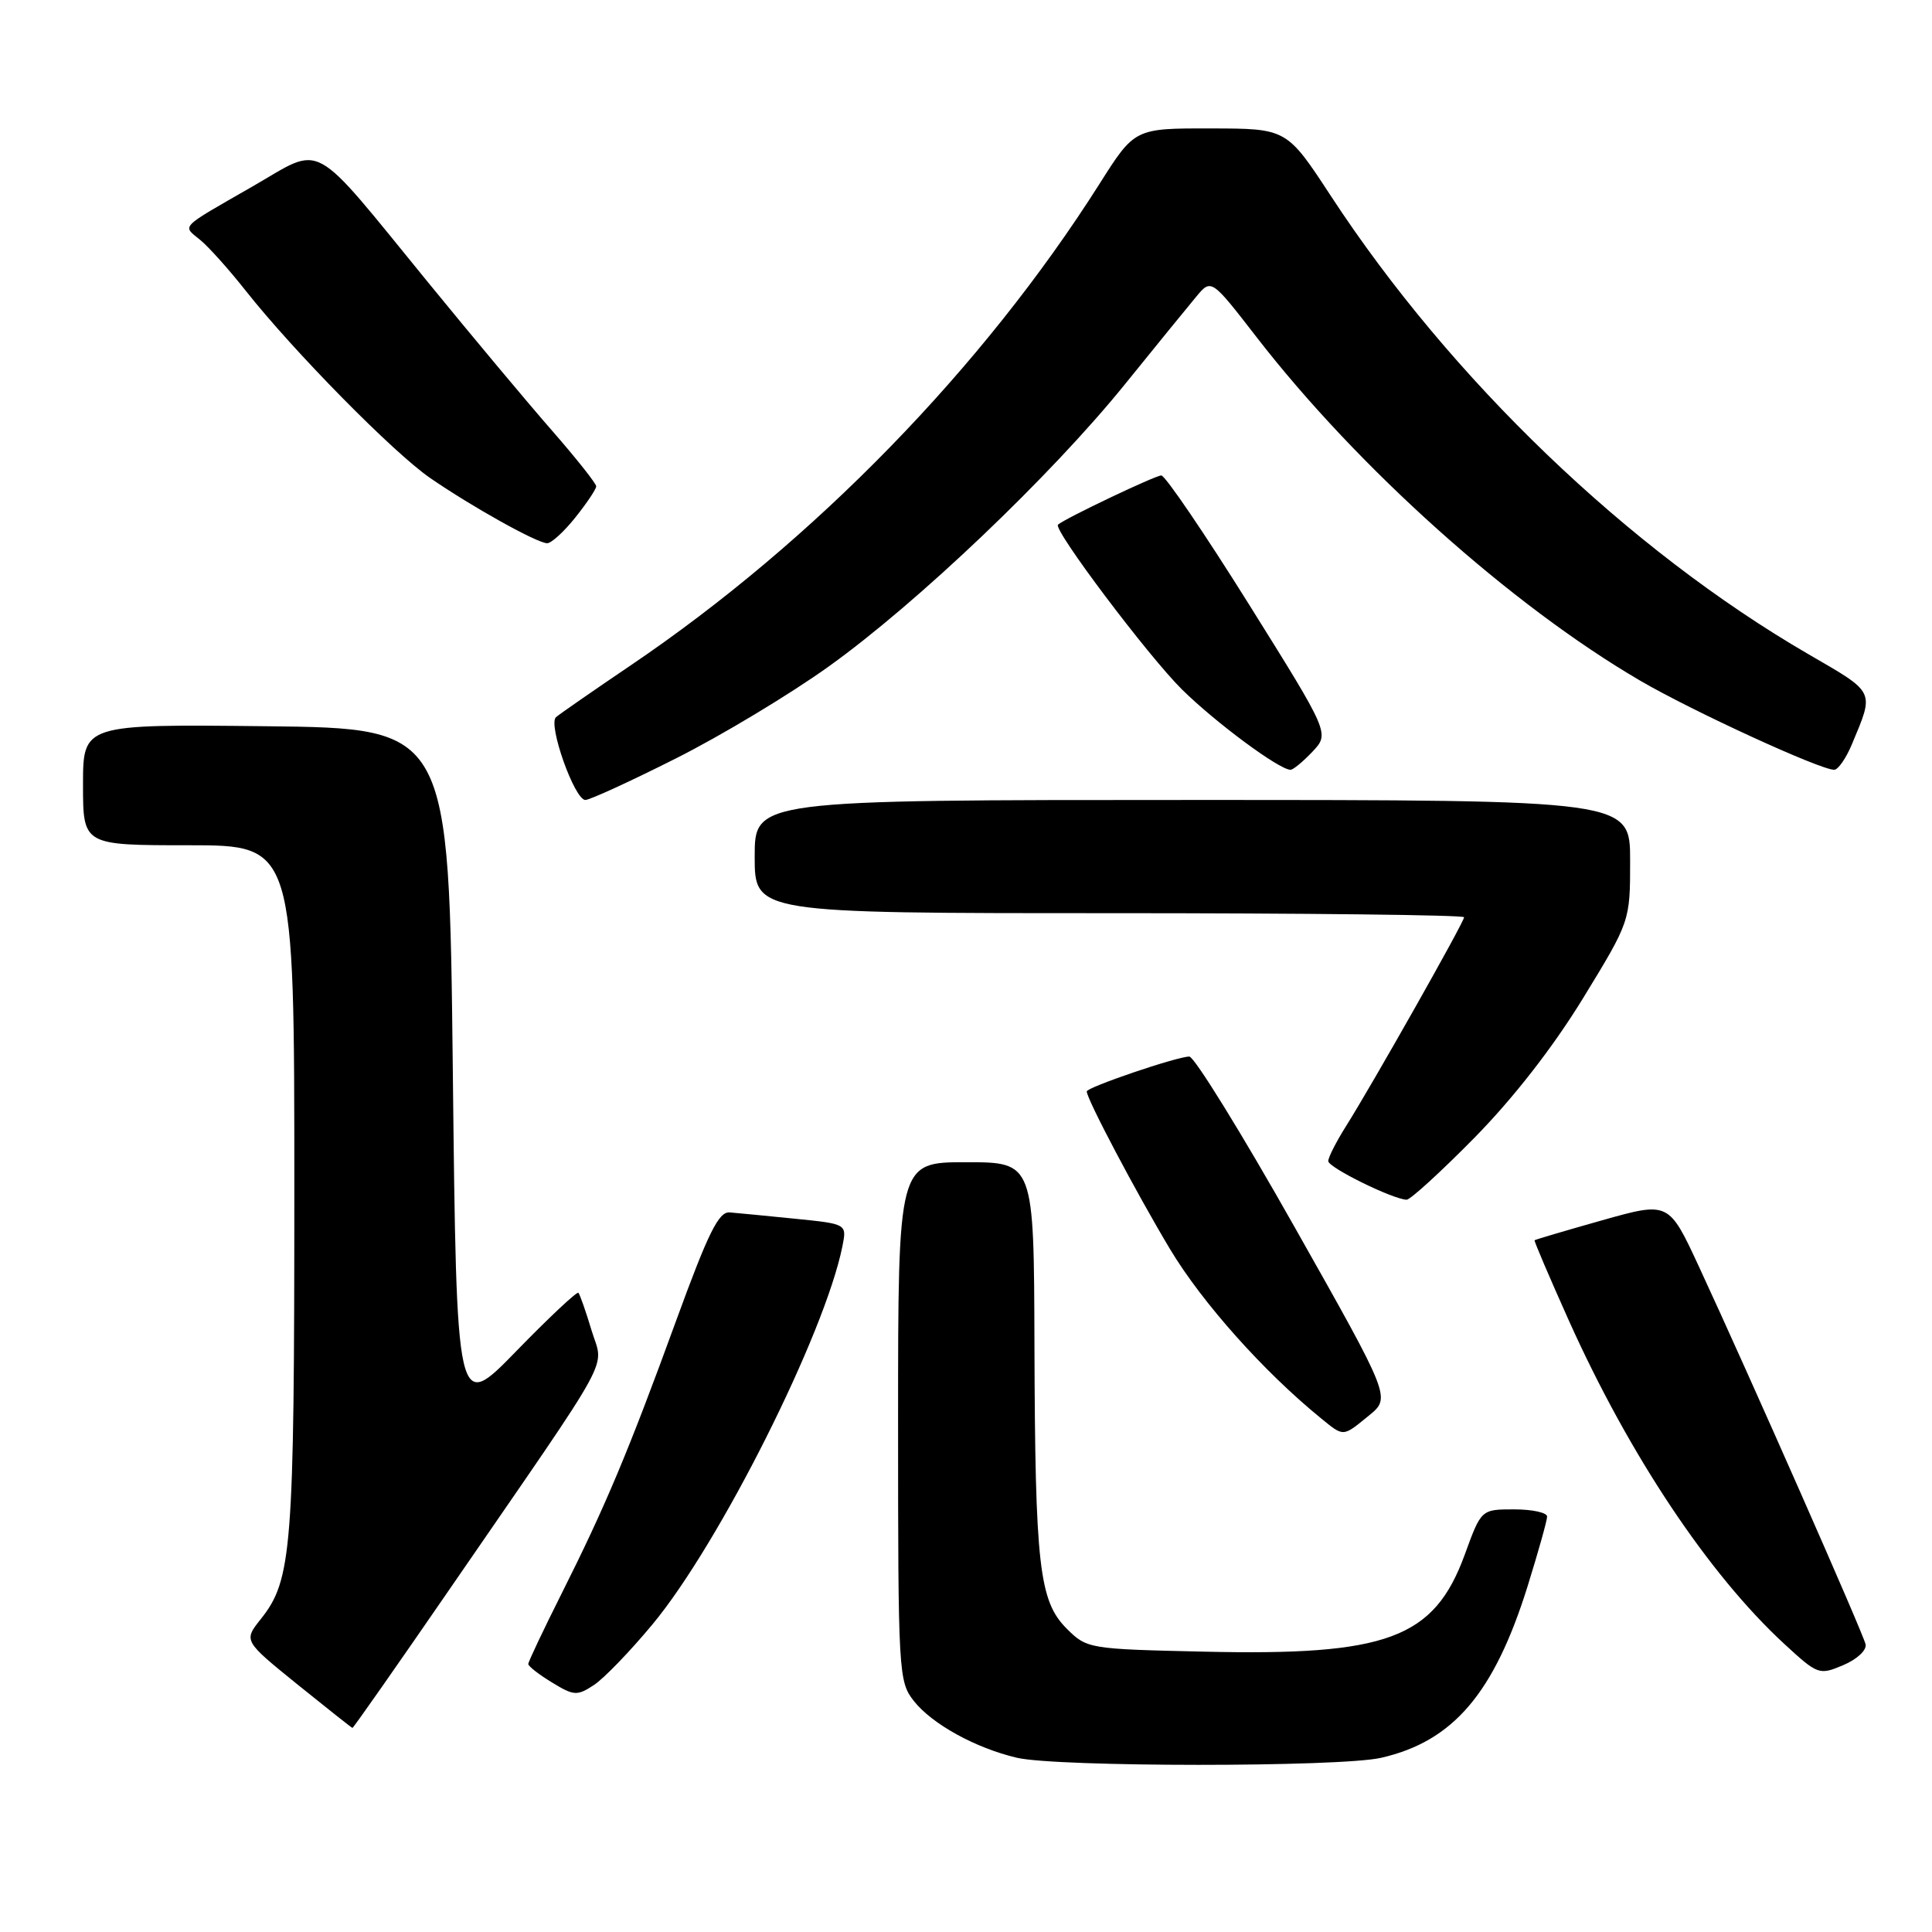 <?xml version="1.0" encoding="UTF-8" standalone="no"?>
<!DOCTYPE svg PUBLIC "-//W3C//DTD SVG 1.1//EN" "http://www.w3.org/Graphics/SVG/1.1/DTD/svg11.dtd" >
<svg xmlns="http://www.w3.org/2000/svg" xmlns:xlink="http://www.w3.org/1999/xlink" version="1.1" viewBox="0 0 256 256">
 <g >
 <path fill="currentColor"
d=" M 183.00 232.92 C 192.55 230.74 197.97 224.39 202.41 210.20 C 203.83 205.63 205.00 201.47 205.00 200.95 C 205.00 200.43 203.04 200.00 200.63 200.00 C 196.27 200.00 196.27 200.00 194.09 205.99 C 190.02 217.12 183.85 219.42 159.42 218.85 C 144.27 218.51 144.01 218.46 141.35 215.81 C 137.69 212.15 137.16 207.50 137.07 178.25 C 137.00 154.00 137.00 154.00 128.00 154.00 C 119.00 154.00 119.00 154.00 119.00 188.37 C 119.00 221.73 119.06 222.81 121.09 225.39 C 123.50 228.45 129.26 231.62 134.73 232.91 C 140.02 234.16 177.56 234.17 183.00 232.92 Z  M 59.80 210.25 C 81.81 178.27 79.99 181.61 78.38 176.27 C 77.62 173.73 76.83 171.50 76.64 171.30 C 76.44 171.11 72.73 174.59 68.39 179.05 C 60.50 187.16 60.50 187.16 60.00 141.83 C 59.50 96.50 59.50 96.50 35.25 96.23 C 11.00 95.96 11.00 95.96 11.00 103.98 C 11.00 112.00 11.00 112.00 25.00 112.00 C 39.00 112.00 39.00 112.00 39.00 157.56 C 39.00 205.34 38.69 209.35 34.56 214.53 C 32.27 217.41 32.27 217.41 39.38 223.17 C 43.30 226.33 46.59 228.94 46.70 228.96 C 46.81 228.98 52.71 220.56 59.80 210.25 Z  M 86.47 215.22 C 95.34 204.54 109.31 176.72 111.63 165.11 C 112.21 162.18 112.21 162.18 105.36 161.49 C 101.59 161.11 97.68 160.73 96.69 160.65 C 95.23 160.53 93.85 163.33 89.59 175.00 C 83.27 192.34 80.21 199.62 74.38 211.23 C 71.97 216.03 70.00 220.20 70.00 220.49 C 70.00 220.79 71.42 221.89 73.15 222.94 C 76.04 224.71 76.48 224.73 78.69 223.28 C 80.01 222.42 83.51 218.79 86.47 215.22 Z  M 247.20 217.88 C 246.87 216.40 231.73 182.08 225.13 167.86 C 221.12 159.21 221.12 159.21 212.31 161.69 C 207.46 163.06 203.43 164.25 203.34 164.34 C 203.25 164.43 205.30 169.22 207.89 175.00 C 215.90 192.82 226.41 208.59 236.43 217.83 C 240.87 221.92 241.05 221.99 244.24 220.64 C 246.06 219.87 247.37 218.66 247.20 217.88 Z  M 181.40 187.56 C 184.30 185.19 184.30 185.19 171.54 162.59 C 164.53 150.17 158.25 140.00 157.59 140.00 C 155.97 140.00 144.00 144.07 144.00 144.62 C 144.00 145.63 150.59 158.10 155.05 165.54 C 159.31 172.63 167.44 181.74 175.00 187.90 C 178.09 190.42 177.89 190.43 181.40 187.56 Z  M 195.38 150.75 C 200.54 145.50 205.77 138.78 209.75 132.29 C 216.00 122.07 216.00 122.07 216.00 114.04 C 216.00 106.00 216.00 106.00 158.00 106.00 C 100.00 106.00 100.00 106.00 100.00 113.50 C 100.00 121.00 100.00 121.00 147.00 121.00 C 172.85 121.00 194.00 121.24 194.00 121.54 C 194.00 122.18 181.79 143.78 178.35 149.23 C 177.06 151.28 176.00 153.36 176.00 153.85 C 176.00 154.70 184.52 158.90 186.38 158.97 C 186.86 158.99 190.91 155.29 195.38 150.75 Z  M 89.57 100.49 C 95.58 97.47 104.70 91.98 109.84 88.29 C 121.56 79.89 139.21 63.08 149.00 50.99 C 153.12 45.89 157.40 40.64 158.50 39.32 C 160.50 36.92 160.50 36.92 166.50 44.67 C 179.95 62.04 200.25 80.21 217.33 90.19 C 224.23 94.22 241.16 102.00 243.04 102.00 C 243.55 102.00 244.60 100.50 245.37 98.66 C 248.38 91.45 248.58 91.88 239.60 86.67 C 215.78 72.84 192.23 50.24 176.35 25.97 C 170.50 17.03 170.50 17.03 160.42 17.02 C 150.35 17.00 150.35 17.00 145.68 24.38 C 130.25 48.72 107.84 71.74 83.56 88.17 C 78.58 91.54 74.13 94.63 73.67 95.03 C 72.58 95.99 76.13 106.00 77.56 106.00 C 78.15 106.00 83.56 103.52 89.57 100.49 Z  M 173.92 99.59 C 176.18 97.18 176.18 97.18 165.50 80.09 C 159.62 70.69 154.39 63.00 153.88 63.00 C 153.08 63.00 141.10 68.70 140.19 69.52 C 139.49 70.13 152.16 86.96 156.64 91.38 C 161.10 95.77 169.51 102.00 171.00 102.00 C 171.36 102.00 172.67 100.91 173.92 99.59 Z  M 76.25 68.55 C 77.76 66.66 79.00 64.81 79.00 64.44 C 79.00 64.07 76.39 60.78 73.21 57.13 C 70.02 53.49 62.63 44.65 56.79 37.50 C 40.93 18.08 43.00 19.22 33.49 24.69 C 23.60 30.37 24.14 29.82 26.56 31.82 C 27.68 32.74 30.37 35.75 32.54 38.50 C 38.91 46.56 52.13 59.99 57.00 63.34 C 62.53 67.15 71.15 71.96 72.50 71.98 C 73.05 71.99 74.74 70.45 76.25 68.55 Z "/>
</g>
</svg>